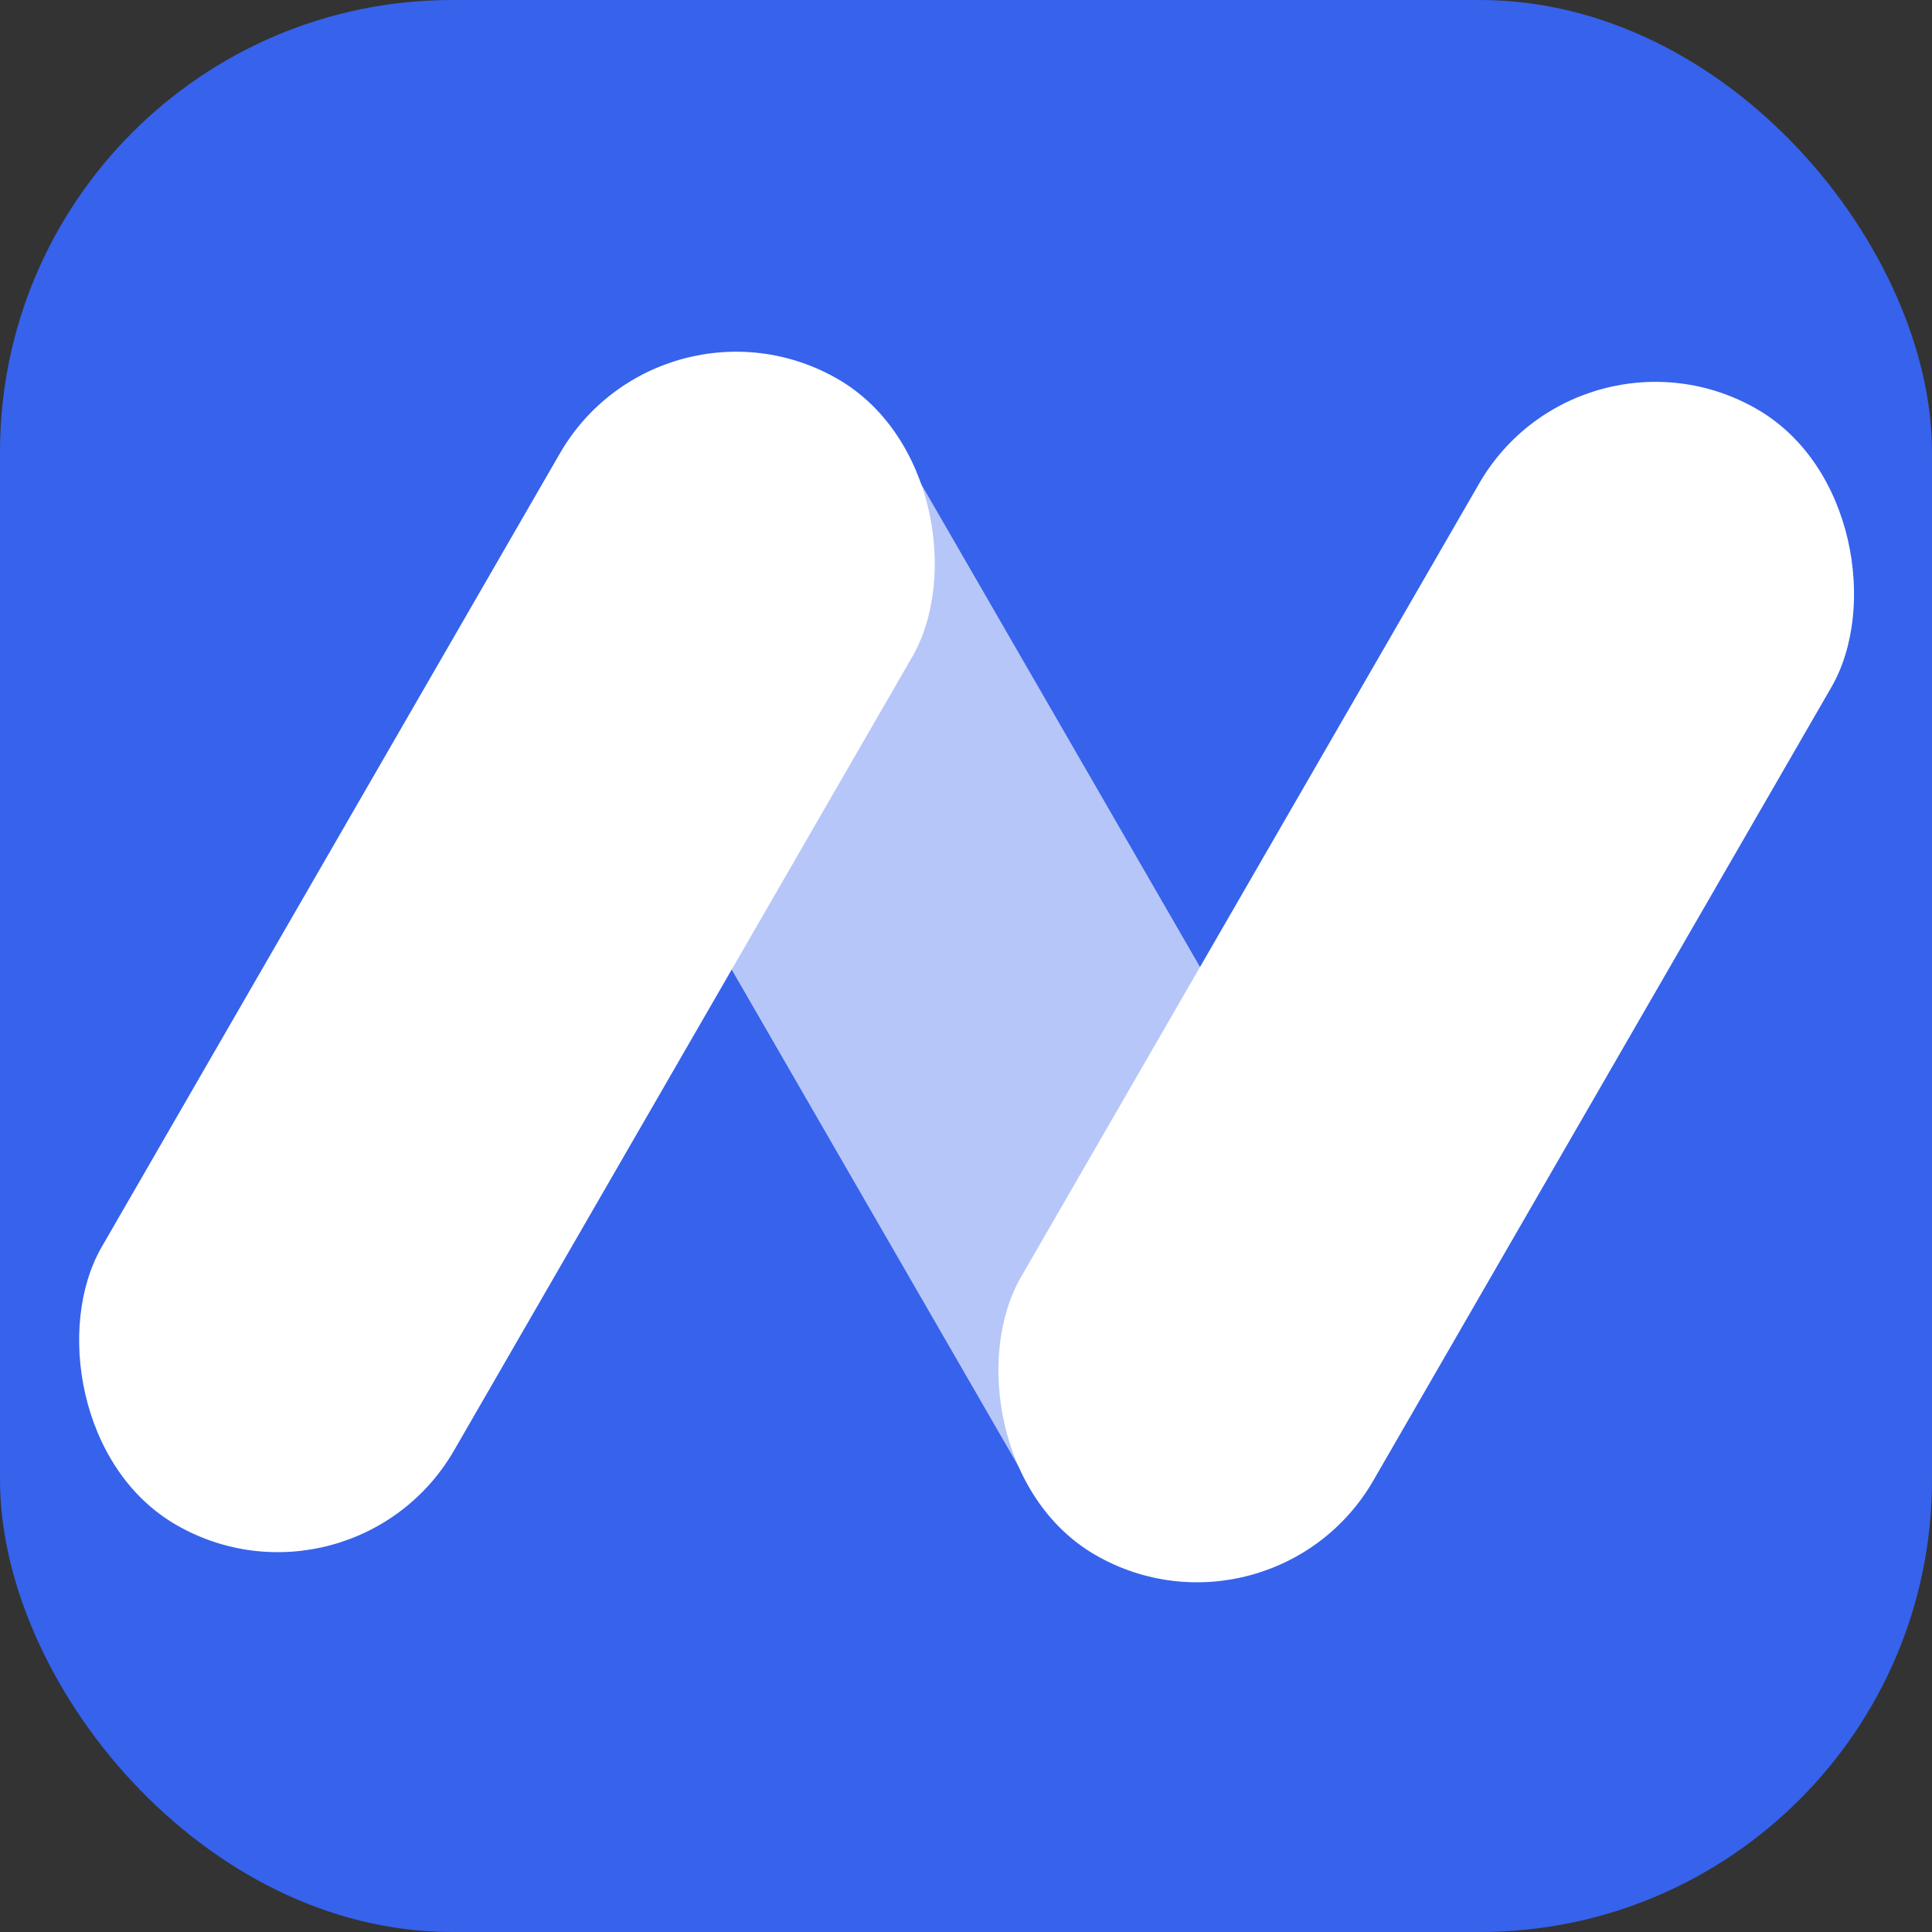 <svg xmlns="http://www.w3.org/2000/svg" xmlns:xlink="http://www.w3.org/1999/xlink" fill="none" version="1.1" width="641"
    height="641" viewBox="0 0 641 641">
    <rect x="0" y="0" width="641" height="641" fill="#333333" stroke="none"/>
    <defs>
        <clipPath id="master_svg0_46_04">
            <rect x="0" y="0" width="641" height="641" rx="150" />
        </clipPath>
    </defs>
    <g style="mix-blend-mode:passthrough" clip-path="url(#master_svg0_46_04)">
        <rect x="0" y="0" width="641" height="641" rx="150" fill="#3662EC" fill-opacity="1" />
        <g style="mix-blend-mode:passthrough"
            transform="matrix(0.866,-0.5,0.5,0.866,-61.886,98.039)">
            <rect x="152" y="164.5" width="135" height="439" rx="67.5" fill="#FFFFFF"
                fill-opacity="0.64" />
        </g>
        <g style="mix-blend-mode:passthrough"
            transform="matrix(0.866,0.5,-0.5,0.866,75.407,-97.424)">
            <rect x="219.5" y="92" width="135" height="439" rx="67.5" fill="#FFFFFF" fill-opacity="1" />
        </g>
        <g style="mix-blend-mode:passthrough"
            transform="matrix(0.866,0.5,-0.5,0.866,121.27,-248.585)">
            <rect x="524.5" y="102" width="135" height="439" rx="67.5" fill="#FFFFFF" fill-opacity="1" />
        </g>
    </g>
</svg>